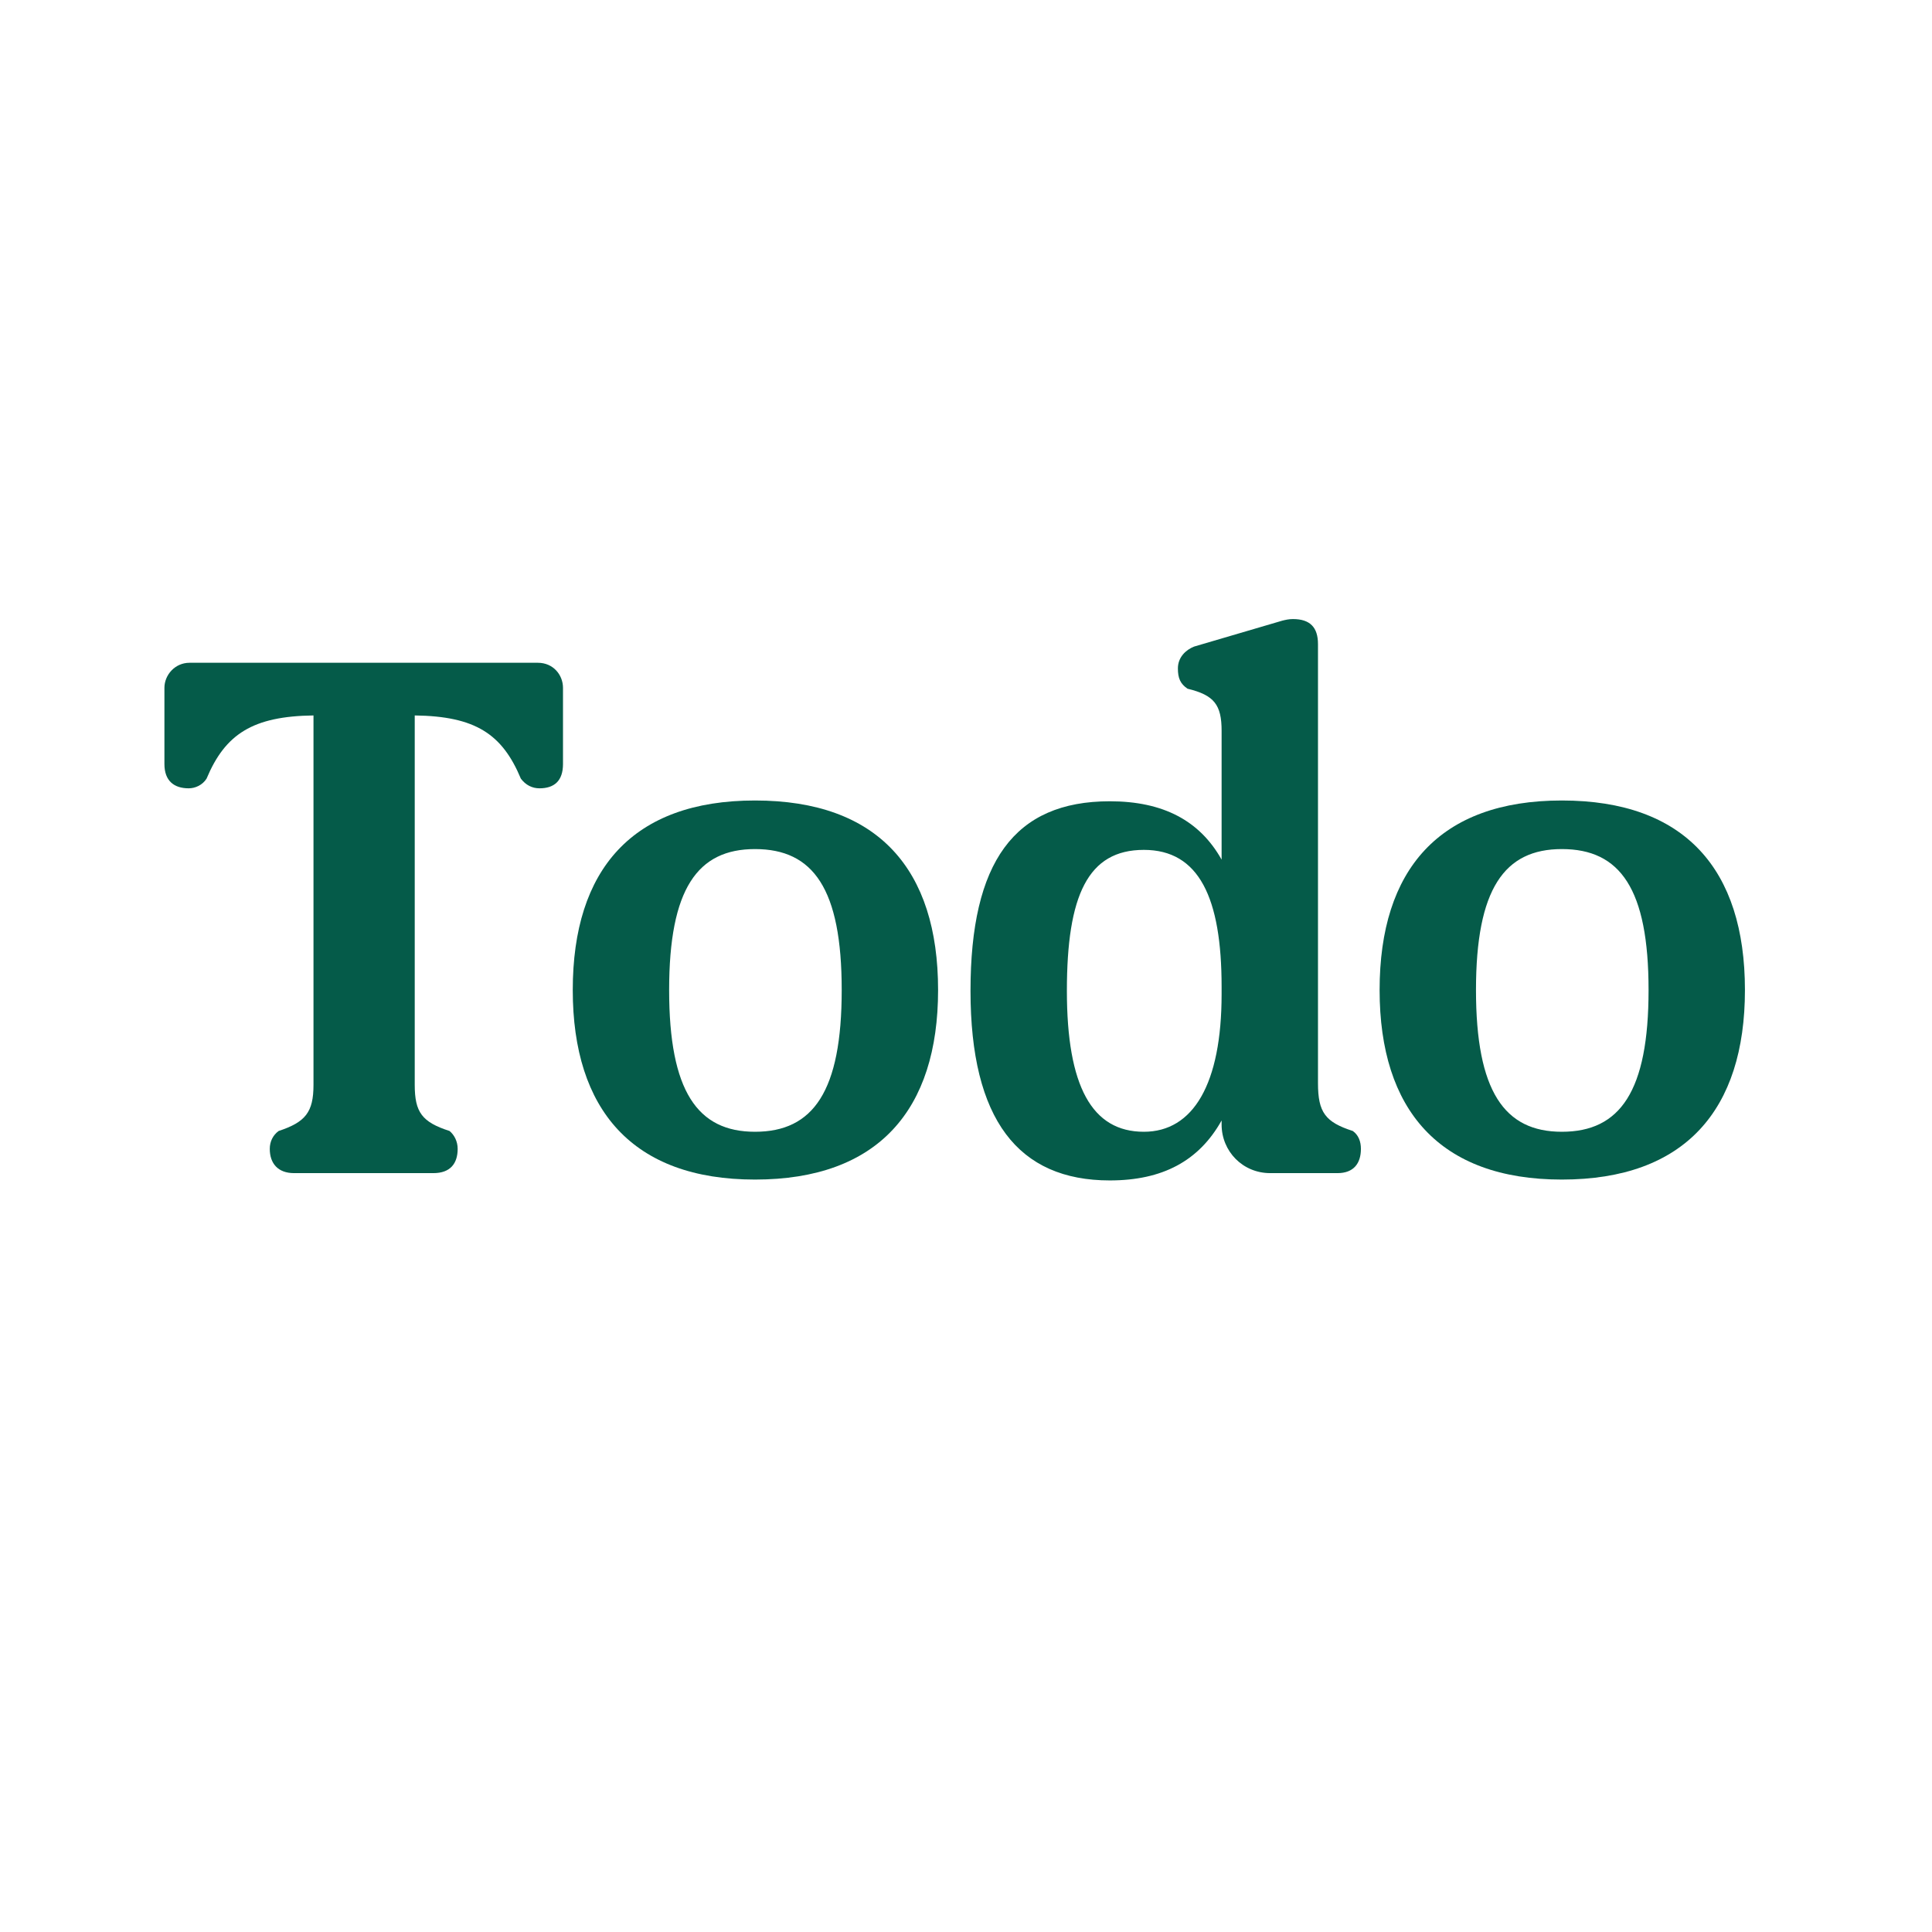 <svg xmlns="http://www.w3.org/2000/svg" xmlns:xlink="http://www.w3.org/1999/xlink" width="128" zoomAndPan="magnify" viewBox="0 0 96 96" height="128" preserveAspectRatio="xMidYMid meet" version="1.0"><defs><g/></defs><g fill="#055b49" fill-opacity="1"><g transform="translate(7.768, 58.292)"><g><path d="M 1.648 -25.359 C 0.926 -25.359 0.402 -24.754 0.402 -24.113 L 0.402 -20.328 C 0.402 -19.484 0.887 -19.121 1.609 -19.121 C 1.934 -19.121 2.293 -19.281 2.496 -19.602 C 3.422 -21.816 4.789 -22.703 7.809 -22.742 L 7.809 -4.387 C 7.809 -3.02 7.406 -2.535 6.078 -2.094 C 5.797 -1.891 5.637 -1.57 5.637 -1.207 C 5.637 -0.484 6.039 0 6.844 0 L 13.766 0 C 14.613 0 14.973 -0.484 14.973 -1.207 C 14.973 -1.57 14.812 -1.891 14.57 -2.094 C 13.203 -2.535 12.84 -3.02 12.84 -4.387 L 12.84 -22.742 C 15.859 -22.703 17.188 -21.816 18.113 -19.602 C 18.355 -19.281 18.676 -19.121 19.039 -19.121 C 19.766 -19.121 20.207 -19.484 20.207 -20.328 L 20.207 -24.113 C 20.207 -24.754 19.723 -25.359 18.961 -25.359 Z M 1.648 -25.359 "/></g></g></g><g fill="#055b49" fill-opacity="1"><g transform="translate(26.929, 58.292)"><g><path d="M 10.586 0.32 C 16.703 0.32 19.684 -3.141 19.684 -9.098 C 19.684 -15.094 16.703 -18.516 10.586 -18.516 C 4.508 -18.516 1.531 -15.094 1.531 -9.098 C 1.531 -3.141 4.508 0.32 10.586 0.32 Z M 10.586 -2.055 C 7.73 -2.055 6.32 -4.066 6.32 -9.098 C 6.32 -14.129 7.73 -16.102 10.586 -16.102 C 13.484 -16.102 14.895 -14.129 14.895 -9.098 C 14.895 -4.066 13.484 -2.055 10.586 -2.055 Z M 10.586 -2.055 "/></g></g></g><g fill="#055b49" fill-opacity="1"><g transform="translate(46.693, 58.292)"><g><path d="M 20.527 -2.094 C 19.16 -2.535 18.797 -3.02 18.797 -4.469 L 18.797 -26.285 C 18.797 -27.129 18.395 -27.531 17.551 -27.531 C 17.348 -27.531 17.188 -27.492 17.027 -27.453 L 12.641 -26.164 C 12.238 -26.004 11.836 -25.641 11.836 -25.078 C 11.836 -24.594 11.957 -24.312 12.316 -24.07 C 13.645 -23.75 14.008 -23.266 14.008 -21.977 L 14.008 -15.578 C 12.922 -17.512 11.109 -18.477 8.453 -18.477 C 3.703 -18.477 1.531 -15.457 1.531 -9.059 C 1.531 -2.656 3.906 0.363 8.453 0.363 C 11.07 0.363 12.883 -0.605 14.008 -2.617 L 14.008 -2.414 C 14.008 -1.086 15.055 0 16.422 0 L 19.766 0 C 20.57 0 20.93 -0.484 20.93 -1.207 C 20.93 -1.57 20.812 -1.891 20.527 -2.094 Z M 10.145 -2.055 C 7.566 -2.055 6.32 -4.309 6.32 -9.059 C 6.32 -13.809 7.367 -16.062 10.145 -16.062 C 12.883 -16.062 14.008 -13.688 14.008 -9.258 L 14.008 -8.895 C 14.008 -4.43 12.598 -2.055 10.145 -2.055 Z M 10.145 -2.055 "/></g></g></g><g fill="#055b49" fill-opacity="1"><g transform="translate(67.021, 58.292)"><g><path d="M 10.586 0.32 C 16.703 0.32 19.684 -3.141 19.684 -9.098 C 19.684 -15.094 16.703 -18.516 10.586 -18.516 C 4.508 -18.516 1.531 -15.094 1.531 -9.098 C 1.531 -3.141 4.508 0.32 10.586 0.32 Z M 10.586 -2.055 C 7.73 -2.055 6.32 -4.066 6.32 -9.098 C 6.32 -14.129 7.73 -16.102 10.586 -16.102 C 13.484 -16.102 14.895 -14.129 14.895 -9.098 C 14.895 -4.066 13.484 -2.055 10.586 -2.055 Z M 10.586 -2.055 "/></g></g></g></svg>